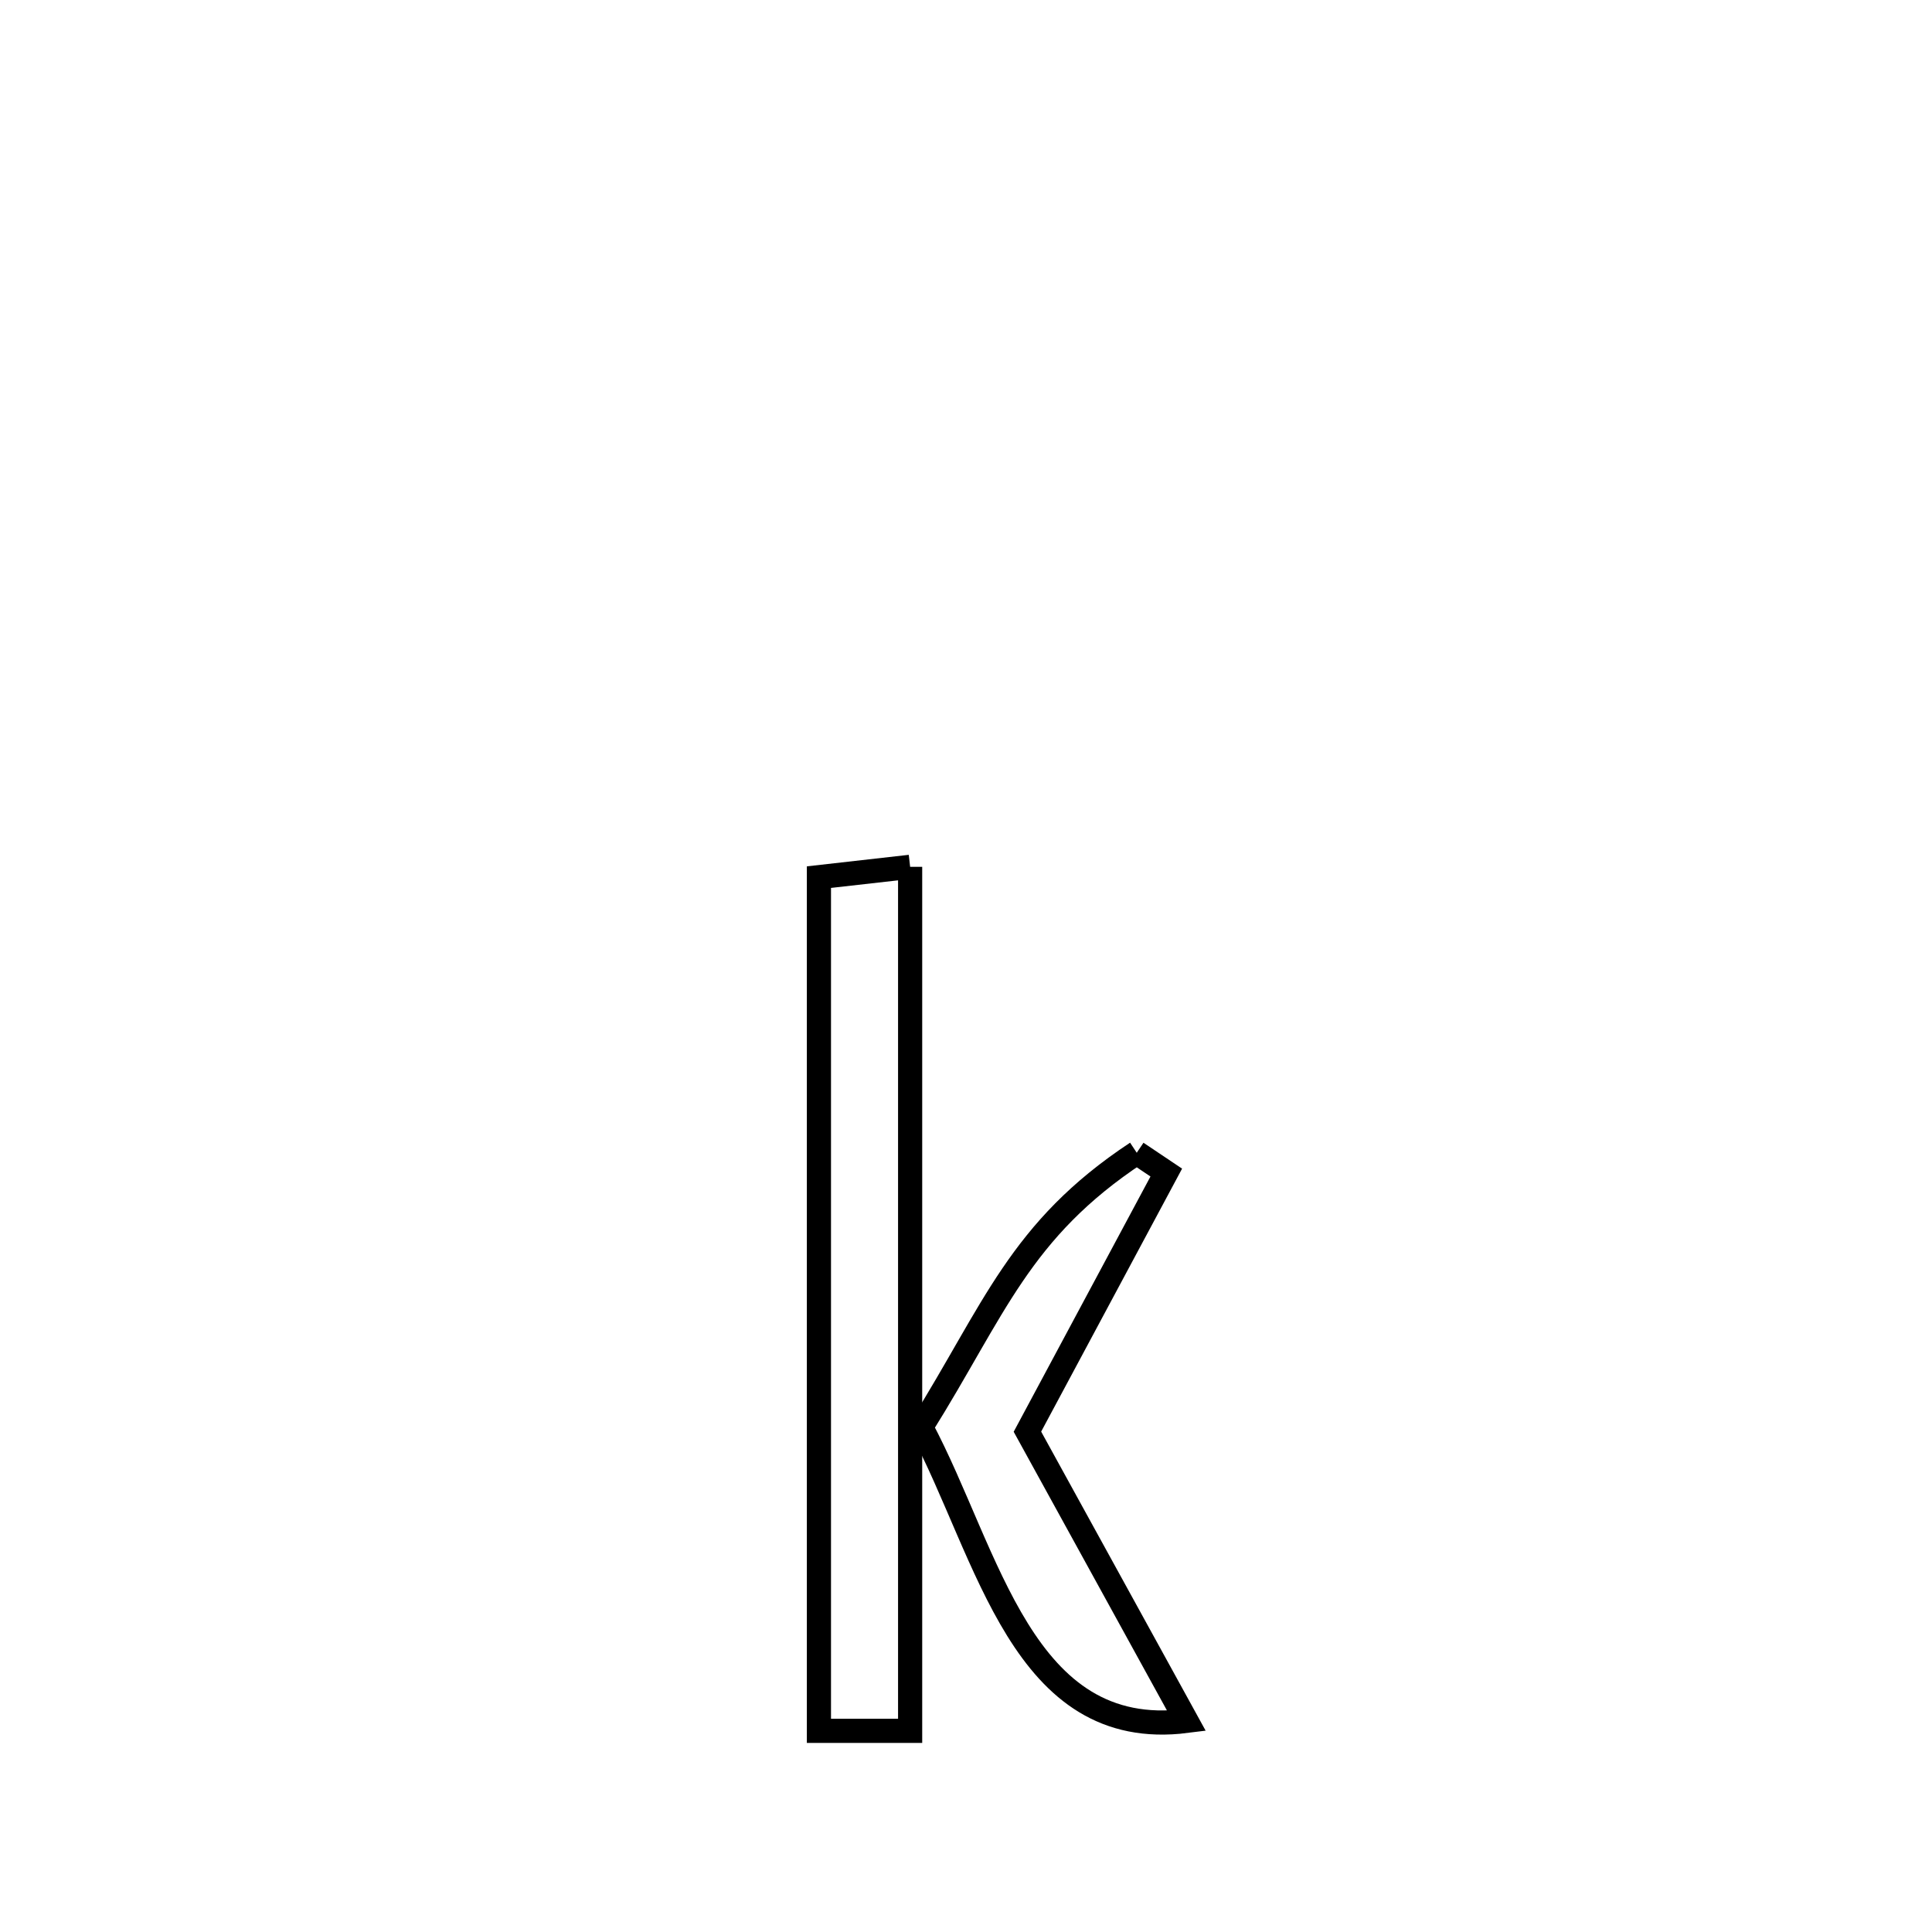 <svg xmlns="http://www.w3.org/2000/svg" viewBox="0.0 0.0 24.0 24.0" height="200px" width="200px"><path fill="none" stroke="black" stroke-width=".3" stroke-opacity="1.0"  filling="0" d="M11.306 10.768 L11.306 10.768 C11.306 12.557 11.306 14.346 11.306 16.134 C11.306 17.923 11.306 19.712 11.306 21.501 L11.306 21.501 C10.928 21.501 10.551 21.501 10.173 21.501 L10.173 21.501 C10.173 19.733 10.173 17.966 10.173 16.199 C10.173 14.431 10.173 12.664 10.173 10.896 L10.173 10.896 C10.551 10.853 10.928 10.811 11.306 10.768 L11.306 10.768"></path>
<path fill="none" stroke="black" stroke-width=".3" stroke-opacity="1.0"  filling="0" d="M14.121 14.32 L14.121 14.32 C14.243 14.402 14.366 14.484 14.488 14.566 L14.488 14.566 C13.913 15.639 13.338 16.712 12.763 17.785 L12.763 17.785 C13.421 18.983 14.08 20.18 14.739 21.378 L14.739 21.378 C12.695 21.637 12.284 19.31 11.442 17.728 L11.442 17.728 C12.356 16.268 12.663 15.283 14.121 14.32 L14.121 14.32"></path></svg>